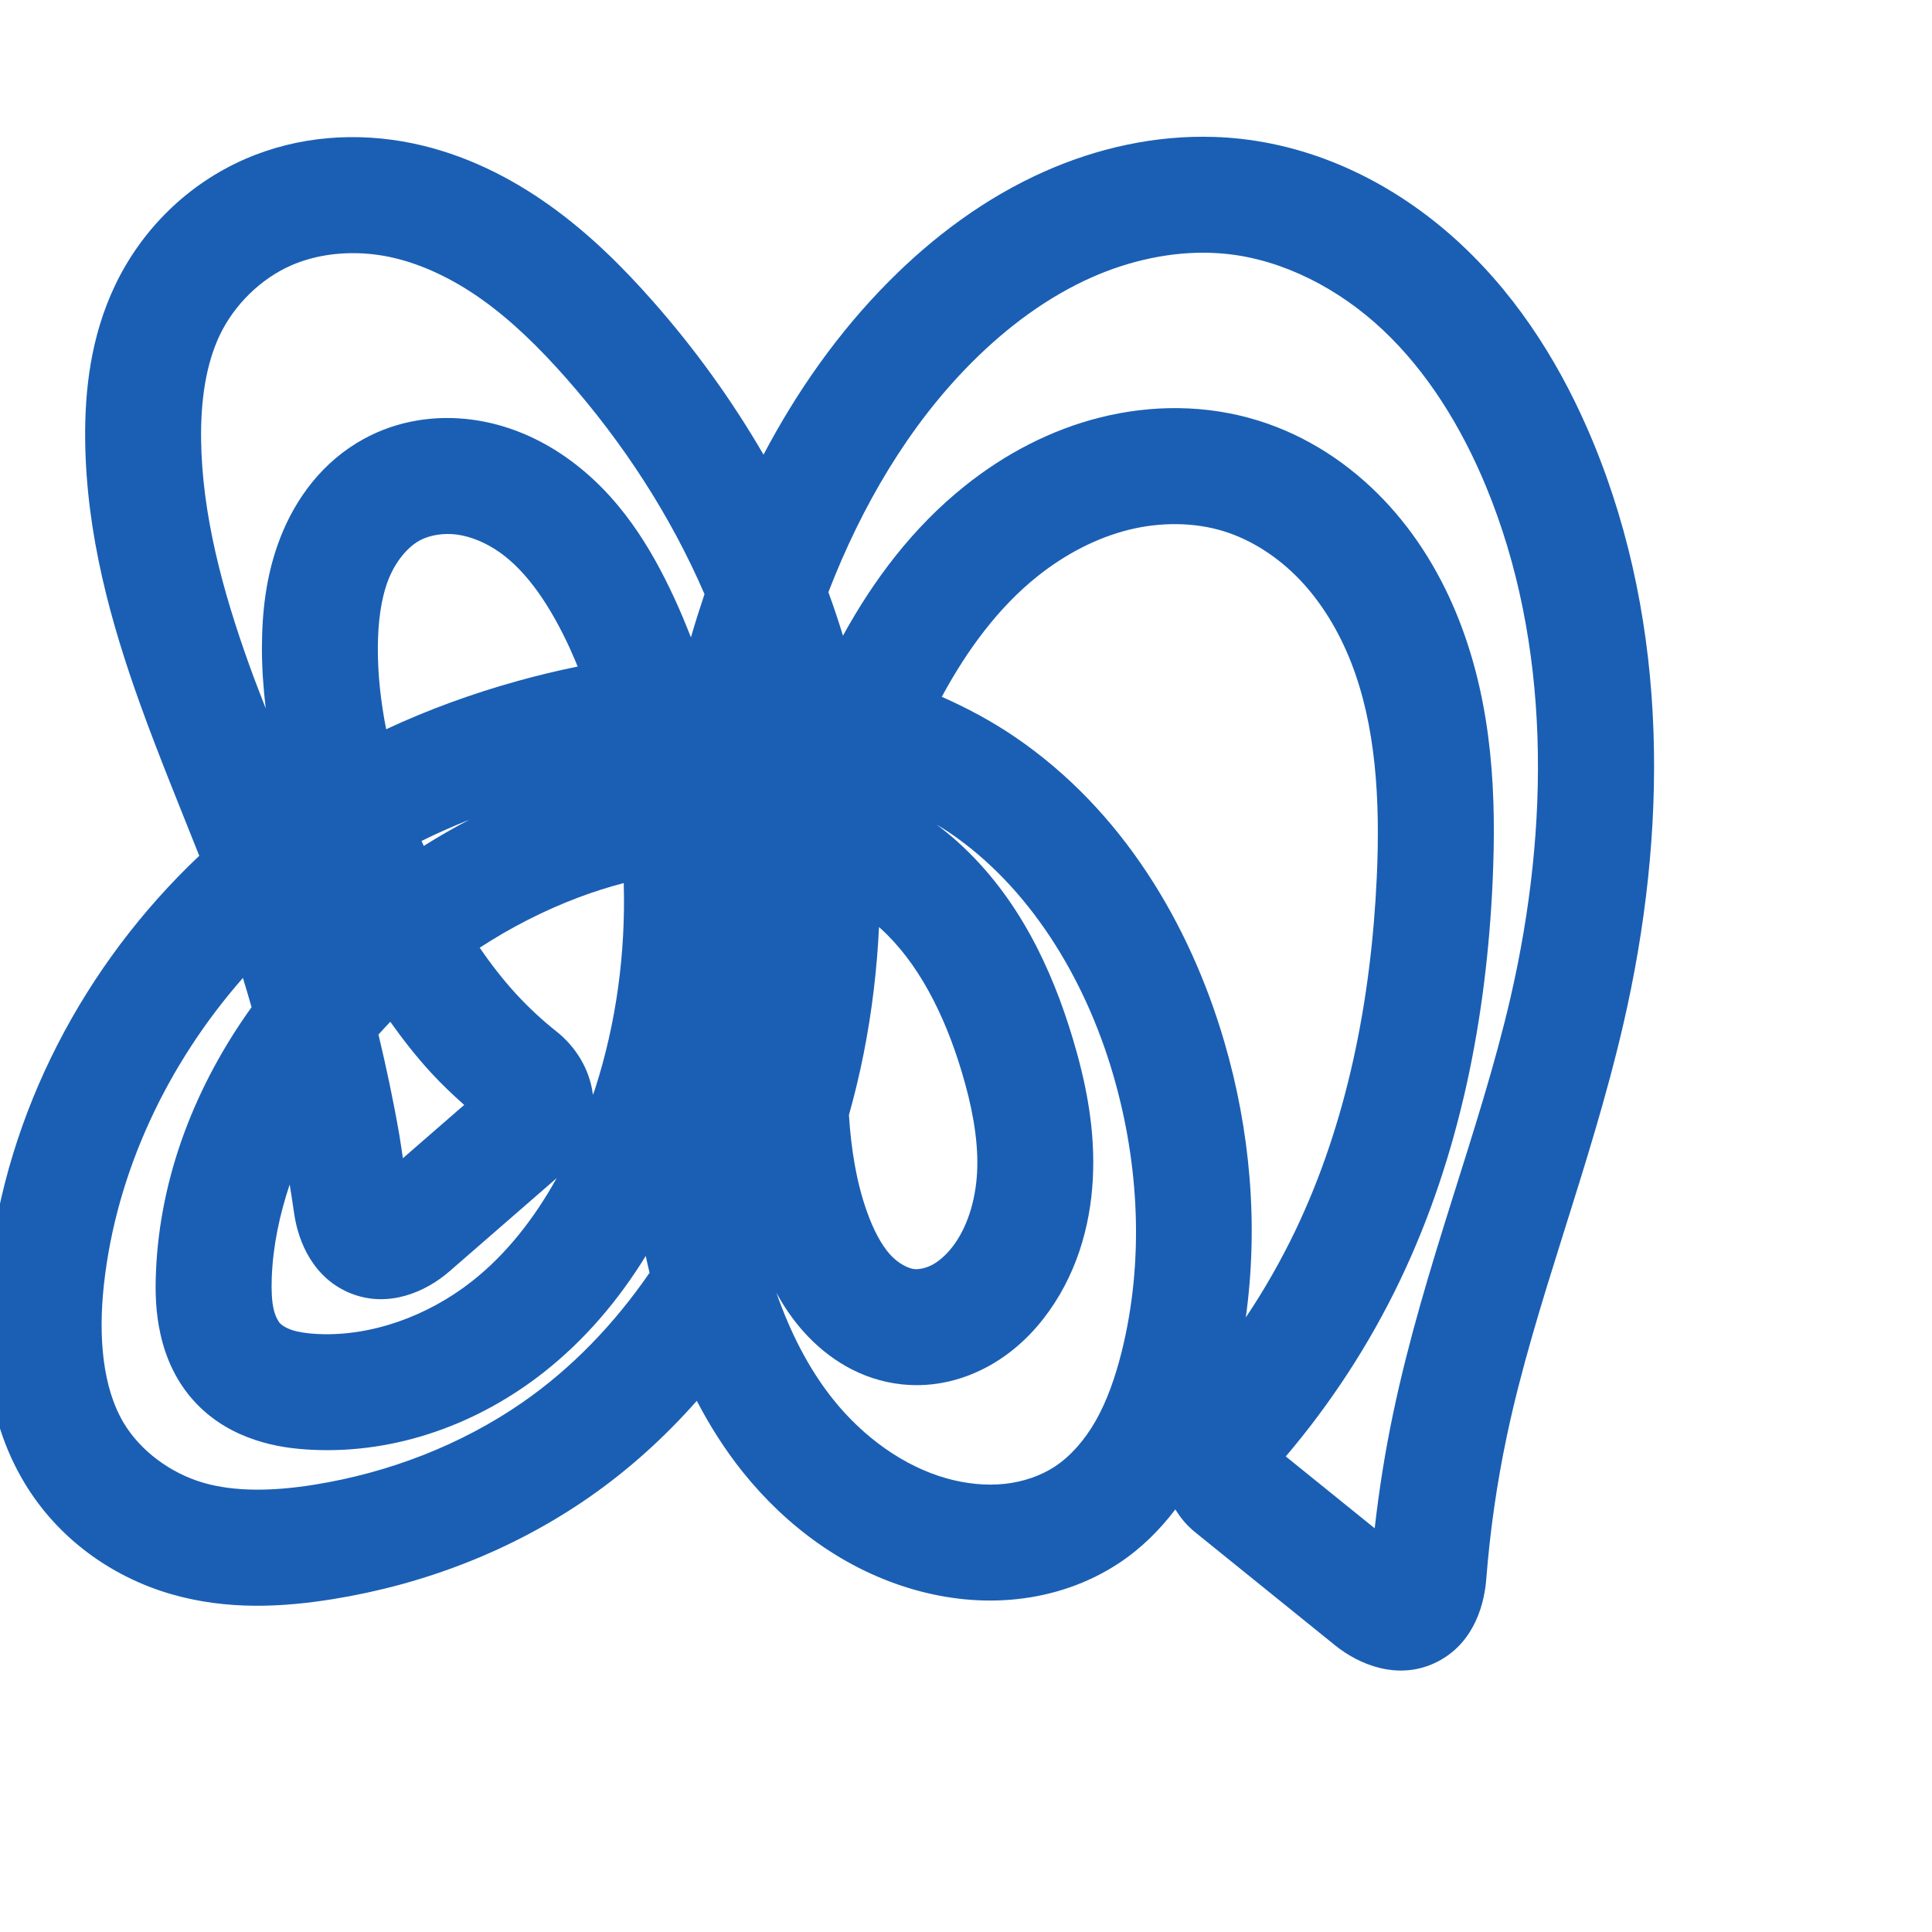 <svg:svg xmlns:cc="http://creativecommons.org/ns#" xmlns:dc="http://purl.org/dc/elements/1.1/" xmlns:inkscape="http://www.inkscape.org/namespaces/inkscape" xmlns:rdf="http://www.w3.org/1999/02/22-rdf-syntax-ns#" xmlns:sodipodi="http://sodipodi.sourceforge.net/DTD/sodipodi-0.dtd" xmlns:svg="http://www.w3.org/2000/svg" xml:space="preserve" width="1000" height="1000" version="1.1" style="clip-rule:evenodd;fill-rule:evenodd;image-rendering:optimizeQuality;shape-rendering:geometricPrecision;text-rendering:geometricPrecision" viewBox="0 0 1000 1000" id="svg10" sodipodi:docname="ക്ക.svg" inkscape:version="1.1.1 (3bf5ae0d25, 2021-09-20)"><sodipodi:namedview pagecolor="#ffffff" bordercolor="#666666" borderopacity="1" objecttolerance="10" gridtolerance="10" guidetolerance="10" inkscape:pageopacity="0" inkscape:pageshadow="2" inkscape:window-width="1920" inkscape:window-height="1009" id="namedview12" showgrid="false" inkscape:zoom="0.678" inkscape:cx="295.72271" inkscape:cy="389.38053" inkscape:window-x="0" inkscape:window-y="0" inkscape:window-maximized="1" inkscape:current-layer="svg10" showguides="true" inkscape:guide-bbox="true" inkscape:document-rotation="0" inkscape:snap-to-guides="true" inkscape:pagecheckerboard="0"><sodipodi:guide position="0,1000" orientation="0,1" id="guide16" inkscape:label="" inkscape:locked="true" inkscape:color="rgb(0,0,255)" /><sodipodi:guide position="1763.312,2036.169" orientation="1000,0" id="guide18" /><sodipodi:guide position="0,200" orientation="0,1" id="guide20" inkscape:label="base" inkscape:locked="true" inkscape:color="rgb(0,0,255)" /><inkscape:grid type="xygrid" id="grid24" originx="-473.376" originy="-489.692" /><sodipodi:guide position="0,0" orientation="0,1" id="guide34" inkscape:label="bottom" inkscape:locked="true" inkscape:color="rgb(0,0,255)" /><sodipodi:guide position="225.051,1693.319" orientation="0,1" id="guide44" inkscape:label="" inkscape:locked="false" inkscape:color="rgb(0,0,255)" /><sodipodi:guide position="0,900" orientation="0,1" id="guide46" inkscape:label="" inkscape:locked="true" inkscape:color="rgb(0,0,255)" /><sodipodi:guide position="848.948,1044.514" orientation="-1,0" id="guide841" inkscape:label="width" inkscape:locked="false" inkscape:color="rgb(0,0,255)" /><sodipodi:guide position="0,1000" orientation="0,1000" id="guide860" /><sodipodi:guide position="1000,1000" orientation="1000,0" id="guide862" /><sodipodi:guide position="1000,0" orientation="0,-1000" id="guide864" /><sodipodi:guide position="0,0" orientation="-1000,0" id="guide866" /></sodipodi:namedview>
 <svg:defs id="defs4"><inkscape:path-effect effect="fillet_chamfer" id="path-effect856" is_visible="true" lpeversion="1" satellites_param="F,0,0,1,0,0,0,1 @ F,0,0,1,0,0,0,1 @ F,0,0,1,0,0,0,1 @ F,0,0,1,0,0,0,1 @ F,0,0,1,0,0,0,1 @ F,0,0,1,0,0,0,1 @ F,0,0,1,0,0,0,1 @ F,0,0,1,0,0,0,1 @ F,0,0,1,0,0,0,1 @ F,0,0,1,0,0,0,1 @ F,0,0,1,0,0,0,1 @ F,0,0,1,0,0,0,1 @ F,0,0,1,0,0,0,1 @ F,0,0,1,0,0,0,1 @ F,0,0,1,0,0,0,1 @ F,0,0,1,0,0,0,1 @ F,0,0,1,0,0,0,1 @ F,0,0,1,0,22.38,0,1 @ F,0,0,1,0,35.777,0,1 @ F,0,0,1,0,0,0,1 @ F,0,0,1,0,0,0,1 @ F,0,0,1,0,0,0,1 @ F,0,0,1,0,0,0,1 @ F,0,0,1,0,0,0,1 @ F,0,0,1,0,0,0,1 @ F,0,0,1,0,0,0,1 @ F,0,0,1,0,0,0,1 @ F,0,0,1,0,0,0,1 @ F,0,0,1,0,0,0,1 @ F,0,0,1,0,0,0,1 @ F,0,0,1,0,0,0,1 @ F,0,0,1,0,0,0,1 @ F,0,0,1,0,0,0,1 @ F,0,0,1,0,0,0,1 @ F,0,0,1,0,0,0,1 @ F,0,0,1,0,0,0,1 @ F,0,0,1,0,0,0,1 @ F,0,0,1,0,0,0,1 @ F,0,0,1,0,0,0,1 @ F,0,0,1,0,0,0,1 @ F,0,0,1,0,0,0,1 @ F,0,0,1,0,0,0,1 @ F,0,0,1,0,0,0,1 @ F,0,0,1,0,0,0,1 @ F,0,0,1,0,0,0,1 @ F,0,0,1,0,0,0,1 @ F,0,0,1,0,0,0,1 @ F,0,0,1,0,0,0,1 @ F,0,0,1,0,0,0,1 @ F,0,0,1,0,0,0,1 @ F,0,0,1,0,0,0,1 @ F,0,0,1,0,0,0,1 @ F,0,0,1,0,0,0,1 @ F,0,0,1,0,0,0,1 @ F,0,0,1,0,0,0,1 @ F,0,0,1,0,0,0,1 @ F,0,0,1,0,35.777,0,1 @ F,0,0,1,0,20.008,0,1 @ F,0,0,1,0,0,0,1 @ F,0,0,1,0,0,0,1 @ F,0,0,1,0,0,0,1 @ F,0,0,1,0,0,0,1 @ F,0,0,1,0,0,0,1 @ F,0,0,1,0,0,0,1 @ F,0,0,1,0,0,0,1 @ F,0,0,1,0,0,0,1 @ F,0,0,1,0,0,0,1 @ F,0,0,1,0,0,0,1 @ F,0,0,1,0,0,0,1 @ F,0,0,1,0,0,0,1 @ F,0,0,1,0,0,0,1 @ F,0,0,1,0,0,0,1 @ F,0,0,1,0,0,0,1 @ F,0,0,1,0,0,0,1 @ F,0,0,1,0,0,0,1 @ F,0,0,1,0,0,0,1" unit="px" method="auto" mode="F" radius="0" chamfer_steps="1" flexible="false" use_knot_distance="true" apply_no_radius="true" apply_with_radius="true" only_selected="true" hide_knots="false" /><inkscape:path-effect effect="fillet_chamfer" id="path-effect855" is_visible="true" lpeversion="1" satellites_param="F,0,0,1,1,0,0,1 @ F,0,0,1,1,0,0,1 @ F,0,0,1,1,0,0,1 @ F,0,0,1,1,0,0,1 @ F,0,0,1,1,0,0,1 @ F,0,0,1,1,0,0,1 @ F,0,0,1,1,0,0,1 @ F,0,0,1,1,0,0,1 @ F,0,0,1,1,0,0,1 @ F,0,0,1,1,0,0,1 @ F,0,0,1,1,0,0,1 @ F,0,0,1,1,0,0,1 @ F,0,0,1,1,0,0,1 @ F,0,0,1,1,0,0,1 @ F,0,0,1,1,0,0,1 @ F,0,0,1,1,0,0,1 @ F,0,0,1,1,0,0,1 @ F,0,0,1,1,29.762,0,1 @ F,0,0,1,1,25.097,0,1 @ F,0,0,1,1,0,0,1 @ F,0,0,1,1,0,0,1 @ F,0,0,1,1,0,0,1 @ F,0,0,1,1,0,0,1 @ F,0,0,1,1,0,0,1 @ F,0,0,1,1,0,0,1 @ F,0,0,1,1,0,0,1 @ F,0,0,1,1,0,0,1 @ F,0,0,1,1,0,0,1 @ F,0,0,1,1,0,0,1 @ F,0,0,1,1,0,0,1 @ F,0,0,1,1,0,0,1 @ F,0,0,1,1,0,0,1 @ F,0,0,1,1,0,0,1 @ F,0,0,1,1,0,0,1 @ F,0,0,1,1,0,0,1 @ F,0,0,1,1,0,0,1 @ F,0,0,1,1,0,0,1 @ F,0,0,1,1,0,0,1 @ F,0,0,1,1,0,0,1 @ F,0,0,1,1,0,0,1 @ F,0,0,1,1,0,0,1 @ F,0,0,1,1,0,0,1 @ F,0,0,1,1,0,0,1 @ F,0,0,1,1,0,0,1 @ F,0,0,1,1,0,0,1 @ F,0,0,1,1,0,0,1 @ F,0,0,1,1,0,0,1 @ F,0,0,1,1,0,0,1 @ F,0,0,1,1,0,0,1 @ F,0,0,1,1,0,0,1 @ F,0,0,1,1,0,0,1 @ F,0,0,1,1,0,0,1 @ F,0,0,1,1,0,0,1 @ F,0,0,1,1,0,0,1 @ F,0,1,1,1,0,0,1 @ F,0,0,1,1,0,0,1 @ F,0,0,1,1,34.898,0,1 @ F,0,0,1,1,22.922,0,1 @ F,0,0,1,1,0,0,1 @ F,0,0,1,1,0,0,1 @ F,0,0,1,1,0,0,1 @ F,0,0,1,1,0,0,1 @ F,0,0,1,1,0,0,1 @ F,0,0,1,1,0,0,1 @ F,0,0,1,1,0,0,1 @ F,0,0,1,1,0,0,1 @ F,0,1,1,1,0,0,1 @ F,0,0,1,1,0,0,1 @ F,0,0,1,1,0,0,1 @ F,0,0,1,1,0,0,1 @ F,0,0,1,1,0,0,1 @ F,0,0,1,1,0,0,1 @ F,0,0,1,1,0,0,1 @ F,0,0,1,1,0,0,1 @ F,0,0,1,1,0,0,1 @ F,0,0,1,1,0,0,1 @ F,0,0,1,1,0,0,1 @ F,0,0,1,1,0,0,1 @ F,0,0,1,1,0,0,1 @ F,0,0,1,1,0,0,1 @ F,0,0,1,1,0,0,1 @ F,0,0,1,1,0,0,1 @ F,0,0,1,1,0,0,1 @ F,0,0,1,1,0,0,1" unit="px" method="auto" mode="F" radius="0" chamfer_steps="1" flexible="false" use_knot_distance="true" apply_no_radius="true" apply_with_radius="true" only_selected="true" hide_knots="true" /><inkscape:path-effect effect="spiro" id="path-effect1521" is_visible="true" lpeversion="1" /><inkscape:path-effect effect="spiro" id="path-effect858" is_visible="true" lpeversion="1" /><inkscape:path-effect effect="spiro" id="path-effect854" is_visible="true" lpeversion="1" />
  <svg:style type="text/css" id="style2">
   
    .fil0 {fill:#EF7F1A;fill-rule:nonzero}
   
  </svg:style>
 <inkscape:path-effect effect="spiro" id="path-effect1214" is_visible="true" lpeversion="1" /><inkscape:path-effect effect="spiro" id="path-effect1195" is_visible="true" lpeversion="1" /><inkscape:path-effect effect="spiro" id="path-effect992" is_visible="true" lpeversion="1" /><inkscape:path-effect effect="spiro" id="path-effect287" is_visible="true" lpeversion="1" /><inkscape:path-effect effect="spiro" id="path-effect1032" is_visible="true" lpeversion="1" /><inkscape:path-effect effect="spiro" id="path-effect1218" is_visible="true" lpeversion="1" /><inkscape:path-effect effect="spiro" id="path-effect309" is_visible="true" lpeversion="1" /><inkscape:path-effect effect="spiro" id="path-effect1176" is_visible="true" lpeversion="1" /></svg:defs>
 
<svg:g id="path1164-3-3-2-0"><svg:path style="color:#000000;clip-rule:nonzero;fill:#1a5fb4;fill-rule:nonzero;stroke-linecap:round;stroke-linejoin:round;-inkscape-stroke:none;paint-order:fill stroke markers;shape-rendering:auto" d="M 628.676,70.887 C 597.997,69.84 567.926,76.673 540.791,88.701 C 509.892,102.398 483.113,122.529 460.338,145.398 C 433.767,172.08 412.361,202.755 395.197,235.338 C 378.752,206.999 359.51,180.383 337.963,155.955 C 322.483,138.405 305.165,121.087 284.598,106.393 C 263.965,91.651 240.098,79.672 213.461,74.17 C 185.138,68.32 154.715,70.191 126.912,82.295 C 97.239,95.213 73.461,118.632 59.643,147.527 C 46.921,174.13 43.781,202.245 44.09,228.076 C 44.67,276.616 57.384,322.419 72.678,364.854 C 82.401,391.832 93.102,417.602 103.135,442.951 C 43.561,499.32 3.268,575.713 -5.824,658.082 C -9.626,692.522 -8.499,732.371 12.729,767.629 C 29.884,796.124 57.494,816.074 88.479,825.084 C 117.651,833.567 146.548,831.861 172.4,827.691 C 219.288,820.13 264.851,802.709 304.432,775.328 C 325.413,760.814 344.098,743.819 360.658,725.066 C 367.367,737.934 375.21,750.376 384.555,762.021 C 406.88,789.844 437.202,812.633 473.498,822.896 C 490.255,827.635 508.205,829.652 526.422,827.701 C 544.705,825.743 562.868,819.798 578.98,809.201 C 590.77,801.448 600.361,791.755 608.371,781.264 C 611.026,785.673 614.399,789.686 618.549,793.039 L 690.977,851.568 C 703.616,861.782 723.224,869.611 742.225,860.961 C 761.225,852.31 768.046,833.299 769.291,817.322 C 771.218,792.59 774.745,767.978 779.85,743.707 C 794.379,674.624 822.824,605.501 840.283,529.922 C 862.912,431.961 864.403,324.951 824.535,228.68 C 809.23,191.722 787.533,155.904 756.814,127.01 C 725.913,97.944 686.11,76.643 641.855,71.826 C 637.455,71.347 633.058,71.036 628.676,70.887 L 628.676,70.887 M 626.652,130.863 C 629.576,130.958 632.481,131.159 635.361,131.473 C 664.263,134.619 693.007,149.361 715.707,170.713 C 738.59,192.237 756.251,220.606 769.102,251.637 C 802.691,332.746 802.407,427.314 781.824,516.416 C 765.847,585.581 737.181,655.067 721.135,731.359 C 716.985,751.09 713.797,771.015 711.545,791.047 L 665.514,753.848 C 688.966,726.228 708.885,695.645 724.553,662.945 C 755.808,597.711 769.394,526.4 772.576,456.33 C 774.55,412.857 772.799,365.93 755.236,321.066 C 746.43,298.57 733.67,276.979 716.186,258.654 C 698.635,240.261 676.574,225.526 651.189,217.664 C 624.234,209.316 595.925,209.465 569.625,216.035 C 543.429,222.579 519.754,235.269 499.537,251.412 C 472.376,273.1 452.142,300.28 436.316,329.027 C 434.009,321.46 431.496,313.953 428.771,306.514 C 446.031,261.814 470.382,220.34 502.852,187.736 C 521.42,169.092 542.442,153.599 565.105,143.553 C 584.838,134.806 606.188,130.199 626.652,130.863 L 626.652,130.863 M 188.238,131.193 C 192.615,131.458 197,132.036 201.326,132.93 C 217.886,136.35 234.46,144.31 249.717,155.211 C 265.039,166.158 279.269,180.115 292.967,195.645 C 322.545,229.178 347.154,266.976 364.643,307.518 C 362.154,314.954 359.794,322.414 357.619,329.904 C 354.998,323.2 352.246,316.542 349.221,309.99 C 337.322,284.226 320.944,256.367 293.104,236.773 C 279.077,226.901 262.494,219.572 244.07,217.178 C 225.47,214.761 205.83,217.549 188.174,227.254 C 166.764,239.022 152.969,258.195 145.16,278.133 C 137.486,297.726 135.631,317.379 135.57,335.238 C 135.535,345.84 136.34,356.294 137.531,366.662 C 134.659,359.261 131.774,351.864 129.123,344.51 C 114.946,305.173 104.545,265.731 104.086,227.357 C 103.845,207.172 106.639,188.326 113.771,173.412 C 121.323,157.62 135.119,144.163 150.863,137.309 C 162.049,132.439 175.108,130.4 188.238,131.193 L 188.238,131.193 M 609.295,271.293 C 617.64,271.403 625.822,272.62 633.438,274.979 C 647.805,279.428 661.598,288.359 672.775,300.074 C 684.019,311.858 693,326.682 699.363,342.938 C 712.14,375.577 714.44,413.936 712.639,453.607 C 709.726,517.747 697.238,581.095 670.443,637.02 C 662.996,652.564 654.416,667.583 644.818,681.924 C 651.463,633.958 647.111,585.022 633.67,539.115 C 615.782,478.021 580.67,419.05 525.232,381.387 C 513.226,373.23 500.536,366.441 487.471,360.664 C 500.763,336.056 516.963,314.278 536.975,298.299 C 551.269,286.885 567.514,278.406 584.166,274.246 C 592.44,272.179 600.949,271.183 609.295,271.293 L 609.295,271.293 M 231.061,276.396 C 232.806,276.359 234.577,276.449 236.34,276.678 C 243.569,277.617 251.443,280.824 258.57,285.84 C 273.039,296.022 284.957,313.942 294.75,335.146 C 296.25,338.395 297.626,341.702 299.008,345.006 C 288.44,347.146 277.998,349.678 267.715,352.541 C 244.632,358.967 221.864,367.195 199.879,377.451 C 197.128,363.447 195.523,349.397 195.57,335.441 C 195.616,321.871 197.239,309.688 201.027,300.016 C 204.681,290.688 210.942,283.206 217.076,279.834 C 220.836,277.767 225.826,276.51 231.061,276.396 L 231.061,276.396 M 242.957,424.275 C 234.899,428.479 227.014,432.999 219.34,437.855 C 218.958,436.996 218.556,436.143 218.182,435.281 C 226.252,431.286 234.537,427.658 242.957,424.275 M 484.834,426.842 C 487.075,428.216 489.349,429.546 491.516,431.018 C 532.358,458.765 561.268,505.361 576.088,555.975 C 589.835,602.925 592.144,653.263 580.582,699.623 C 577.259,712.946 572.959,725.098 567.184,735.299 C 561.465,745.4 554.07,753.771 546.012,759.07 C 538.731,763.858 529.587,767.02 520.031,768.043 C 510.409,769.074 500.009,768.04 489.824,765.16 C 467.77,758.924 446.976,743.942 431.352,724.471 C 418.657,708.651 409.029,689.622 401.852,669.113 C 405.61,675.994 410.156,682.827 415.928,689.277 C 428.234,703.03 445.465,714.32 467.004,716.561 C 483.688,718.296 499.3,714.107 512.459,706.686 C 525.45,699.359 535.456,689.266 543.09,678.498 C 558.905,656.19 565.254,630.205 565.826,605.504 C 566.393,581.036 561.471,558.186 555.213,537.373 C 544.427,501.503 527.137,464.187 495.934,435.973 C 492.354,432.736 488.637,429.714 484.834,426.842 L 484.834,426.842 M 322.844,457.072 C 323.893,493.081 319.034,529.286 308.064,563.434 C 307.706,564.55 307.272,565.633 306.9,566.744 C 305.304,553.319 297.813,541.652 288.1,533.951 C 280.689,528.076 273.732,521.623 267.332,514.678 C 260.524,507.289 254.213,499.182 248.303,490.539 C 264.402,480.038 281.594,471.24 299.506,464.488 C 307.203,461.587 315.005,459.13 322.844,457.072 L 322.844,457.072 M 454.977,479.889 C 455.207,480.093 455.465,480.27 455.693,480.477 C 475.243,498.153 488.836,524.994 497.754,554.65 C 502.973,572.007 506.198,588.736 505.842,604.115 C 505.491,619.261 501.379,633.59 494.143,643.797 C 490.692,648.664 486.69,652.335 482.986,654.424 C 479.451,656.417 475.592,657.13 473.213,656.883 C 470.13,656.562 464.84,653.963 460.639,649.268 C 456.142,644.243 452.057,636.54 448.668,626.98 C 443.223,611.621 440.535,594.733 439.408,577.133 C 442.375,566.545 444.946,555.871 447.066,545.15 C 451.326,523.618 453.927,501.788 454.977,479.889 L 454.977,479.889 M 125.734,506.174 C 127.283,511.204 128.771,516.252 130.205,521.322 C 101.663,561.11 82.663,608.296 80.707,658.863 C 80.344,668.24 80.438,679.059 83.115,690.846 C 85.832,702.807 91.192,715.47 101.428,726.271 C 110.571,735.921 121.453,741.776 132.068,745.311 C 142.56,748.804 152.539,749.973 161.428,750.408 C 205.58,752.568 247.942,736.645 281.311,710.414 C 302.991,693.372 320.345,672.639 334.23,650.09 C 334.865,652.989 335.506,655.888 336.215,658.783 C 318.089,685.111 296.048,708.171 270.297,725.984 C 238.68,747.855 201.428,762.235 162.848,768.457 C 141.719,771.865 121.754,772.273 105.23,767.469 C 88.242,762.529 72.744,750.985 64.131,736.68 C 53.172,718.478 50.768,692.248 53.812,664.664 C 60.224,606.581 86.592,550.713 125.734,506.174 L 125.734,506.174 M 202.025,528.869 C 208.494,537.975 215.426,546.89 223.211,555.338 C 228.589,561.174 234.344,566.632 240.264,571.906 L 208.547,599.488 C 207.905,595.44 207.376,591.375 206.678,587.336 C 203.673,569.968 200.009,552.681 195.891,535.484 C 197.898,533.243 199.937,531.035 202.025,528.869 M 288.117,609.807 C 276.47,630.812 261.92,649.337 244.23,663.242 C 221.171,681.369 191.896,691.827 164.357,690.48 C 158.787,690.208 154.268,689.465 151.025,688.385 C 147.905,687.346 145.795,685.863 144.98,685.004 C 144.069,684.042 142.498,681.401 141.625,677.559 C 140.713,673.542 140.398,667.999 140.662,661.182 C 141.289,644.972 144.672,628.831 149.945,613.088 C 150.676,617.859 151.502,622.615 152.146,627.398 C 154.32,643.519 162.694,662.02 181.789,669.543 C 200.884,677.065 220.179,668.885 232.582,658.1 L 288.117,609.807" id="path18778" /></svg:g></svg:svg>